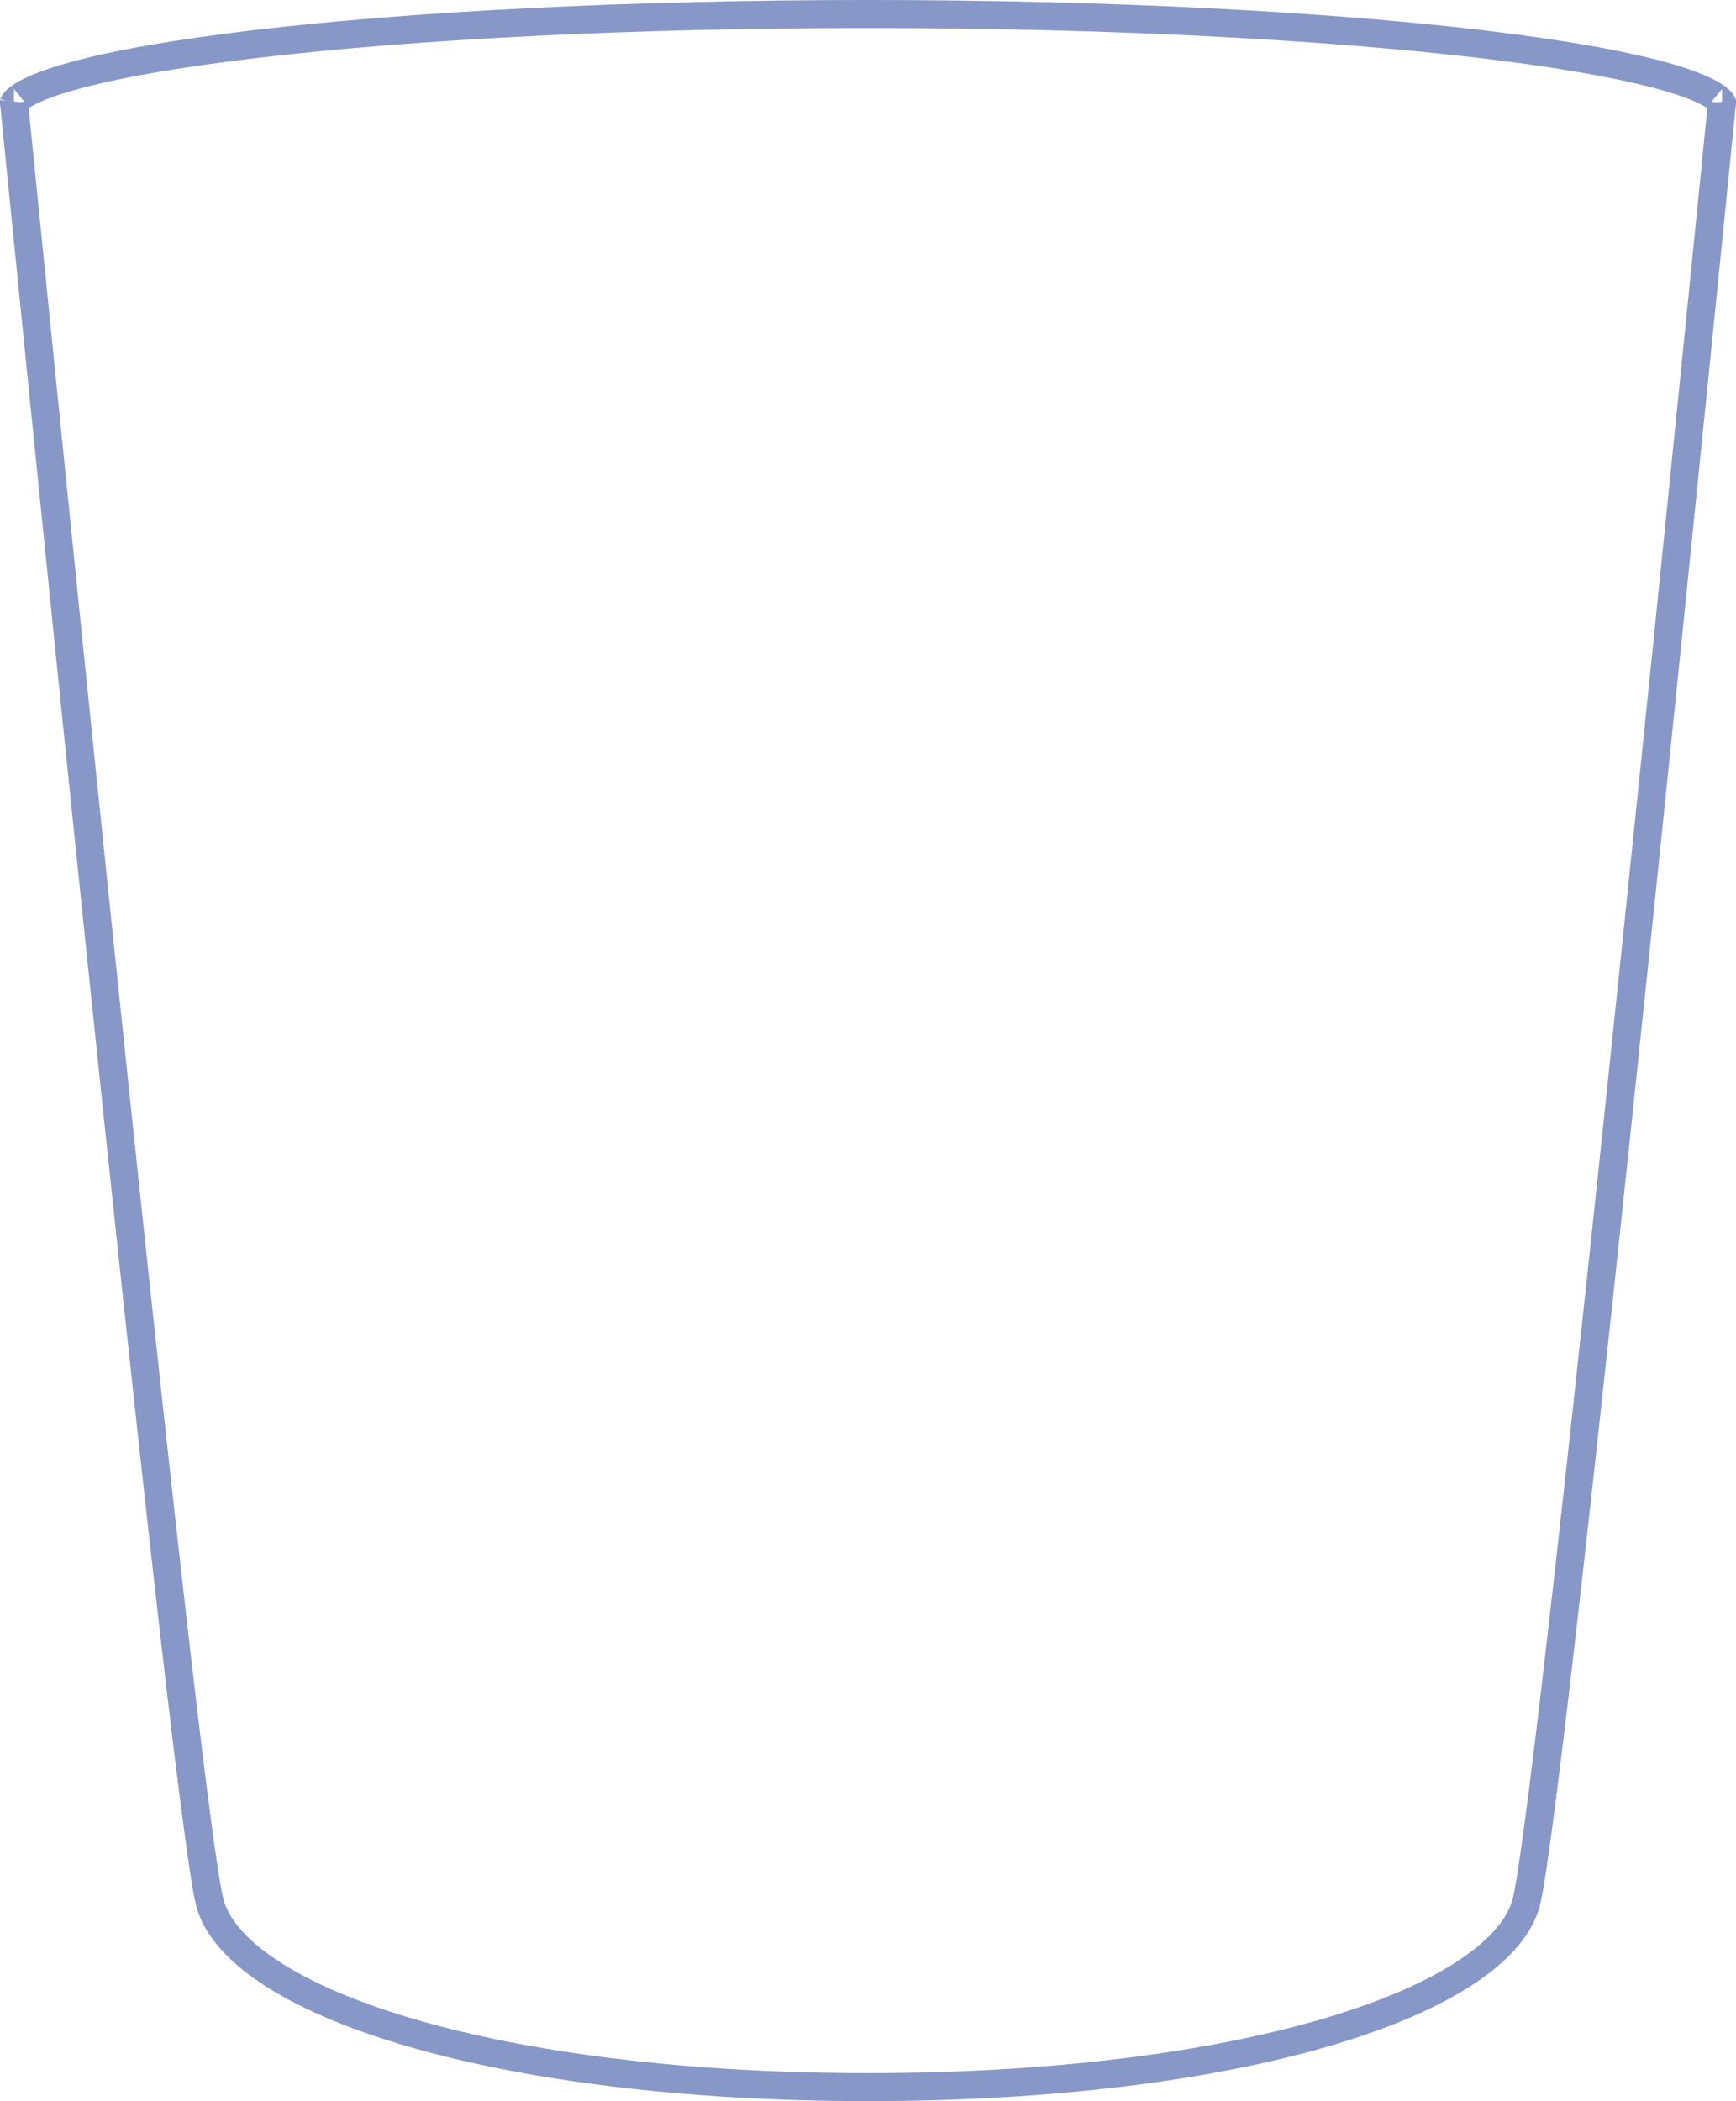 <svg width="186" height="225" viewBox="0 0 186 225" fill="none" xmlns="http://www.w3.org/2000/svg">
<path d="M1.496 11.038C1.495 11.038 1.496 11.035 1.497 11.031C1.497 11.035 1.496 11.038 1.496 11.038ZM1.508 11.007C1.523 10.977 1.555 10.926 1.618 10.852C1.785 10.658 2.101 10.393 2.64 10.082C3.717 9.459 5.403 8.809 7.712 8.163C12.307 6.878 19.028 5.704 27.415 4.711C44.17 2.73 67.359 1.5 93 1.5C118.641 1.5 141.83 2.73 158.585 4.711C166.972 5.704 173.693 6.878 178.288 8.163C180.597 8.809 182.283 9.459 183.36 10.082C183.899 10.393 184.215 10.658 184.382 10.852C184.445 10.926 184.477 10.977 184.492 11.007L184.456 11.371L184.305 12.887C184.172 14.215 183.977 16.165 183.728 18.651C183.23 23.624 182.515 30.74 181.648 39.318C179.914 56.473 177.57 79.472 175.133 102.844C172.696 126.218 170.165 149.963 168.056 168.613C167.002 177.938 166.054 185.985 165.276 192.072C164.491 198.21 163.893 202.243 163.545 203.636C162.923 206.122 160.879 208.664 157.242 211.097C153.627 213.515 148.603 215.712 142.361 217.562C129.883 221.259 112.785 223.5 93 223.5C73.215 223.5 56.117 221.259 43.639 217.562C37.397 215.712 32.373 213.515 28.758 211.097C25.121 208.664 23.077 206.122 22.455 203.636C22.107 202.243 21.509 198.21 20.724 192.072C19.946 185.985 18.998 177.938 17.944 168.613C15.835 149.963 13.304 126.218 10.867 102.844C8.43 79.472 6.086 56.473 4.352 39.318C3.485 30.74 2.77 23.624 2.272 18.651C2.023 16.165 1.828 14.215 1.695 12.887L1.544 11.371L1.508 11.007ZM184.504 11.038C184.504 11.037 184.503 11.035 184.503 11.031C184.504 11.036 184.505 11.038 184.504 11.038Z" stroke="#8797C8" stroke-width="3"/>
</svg>
